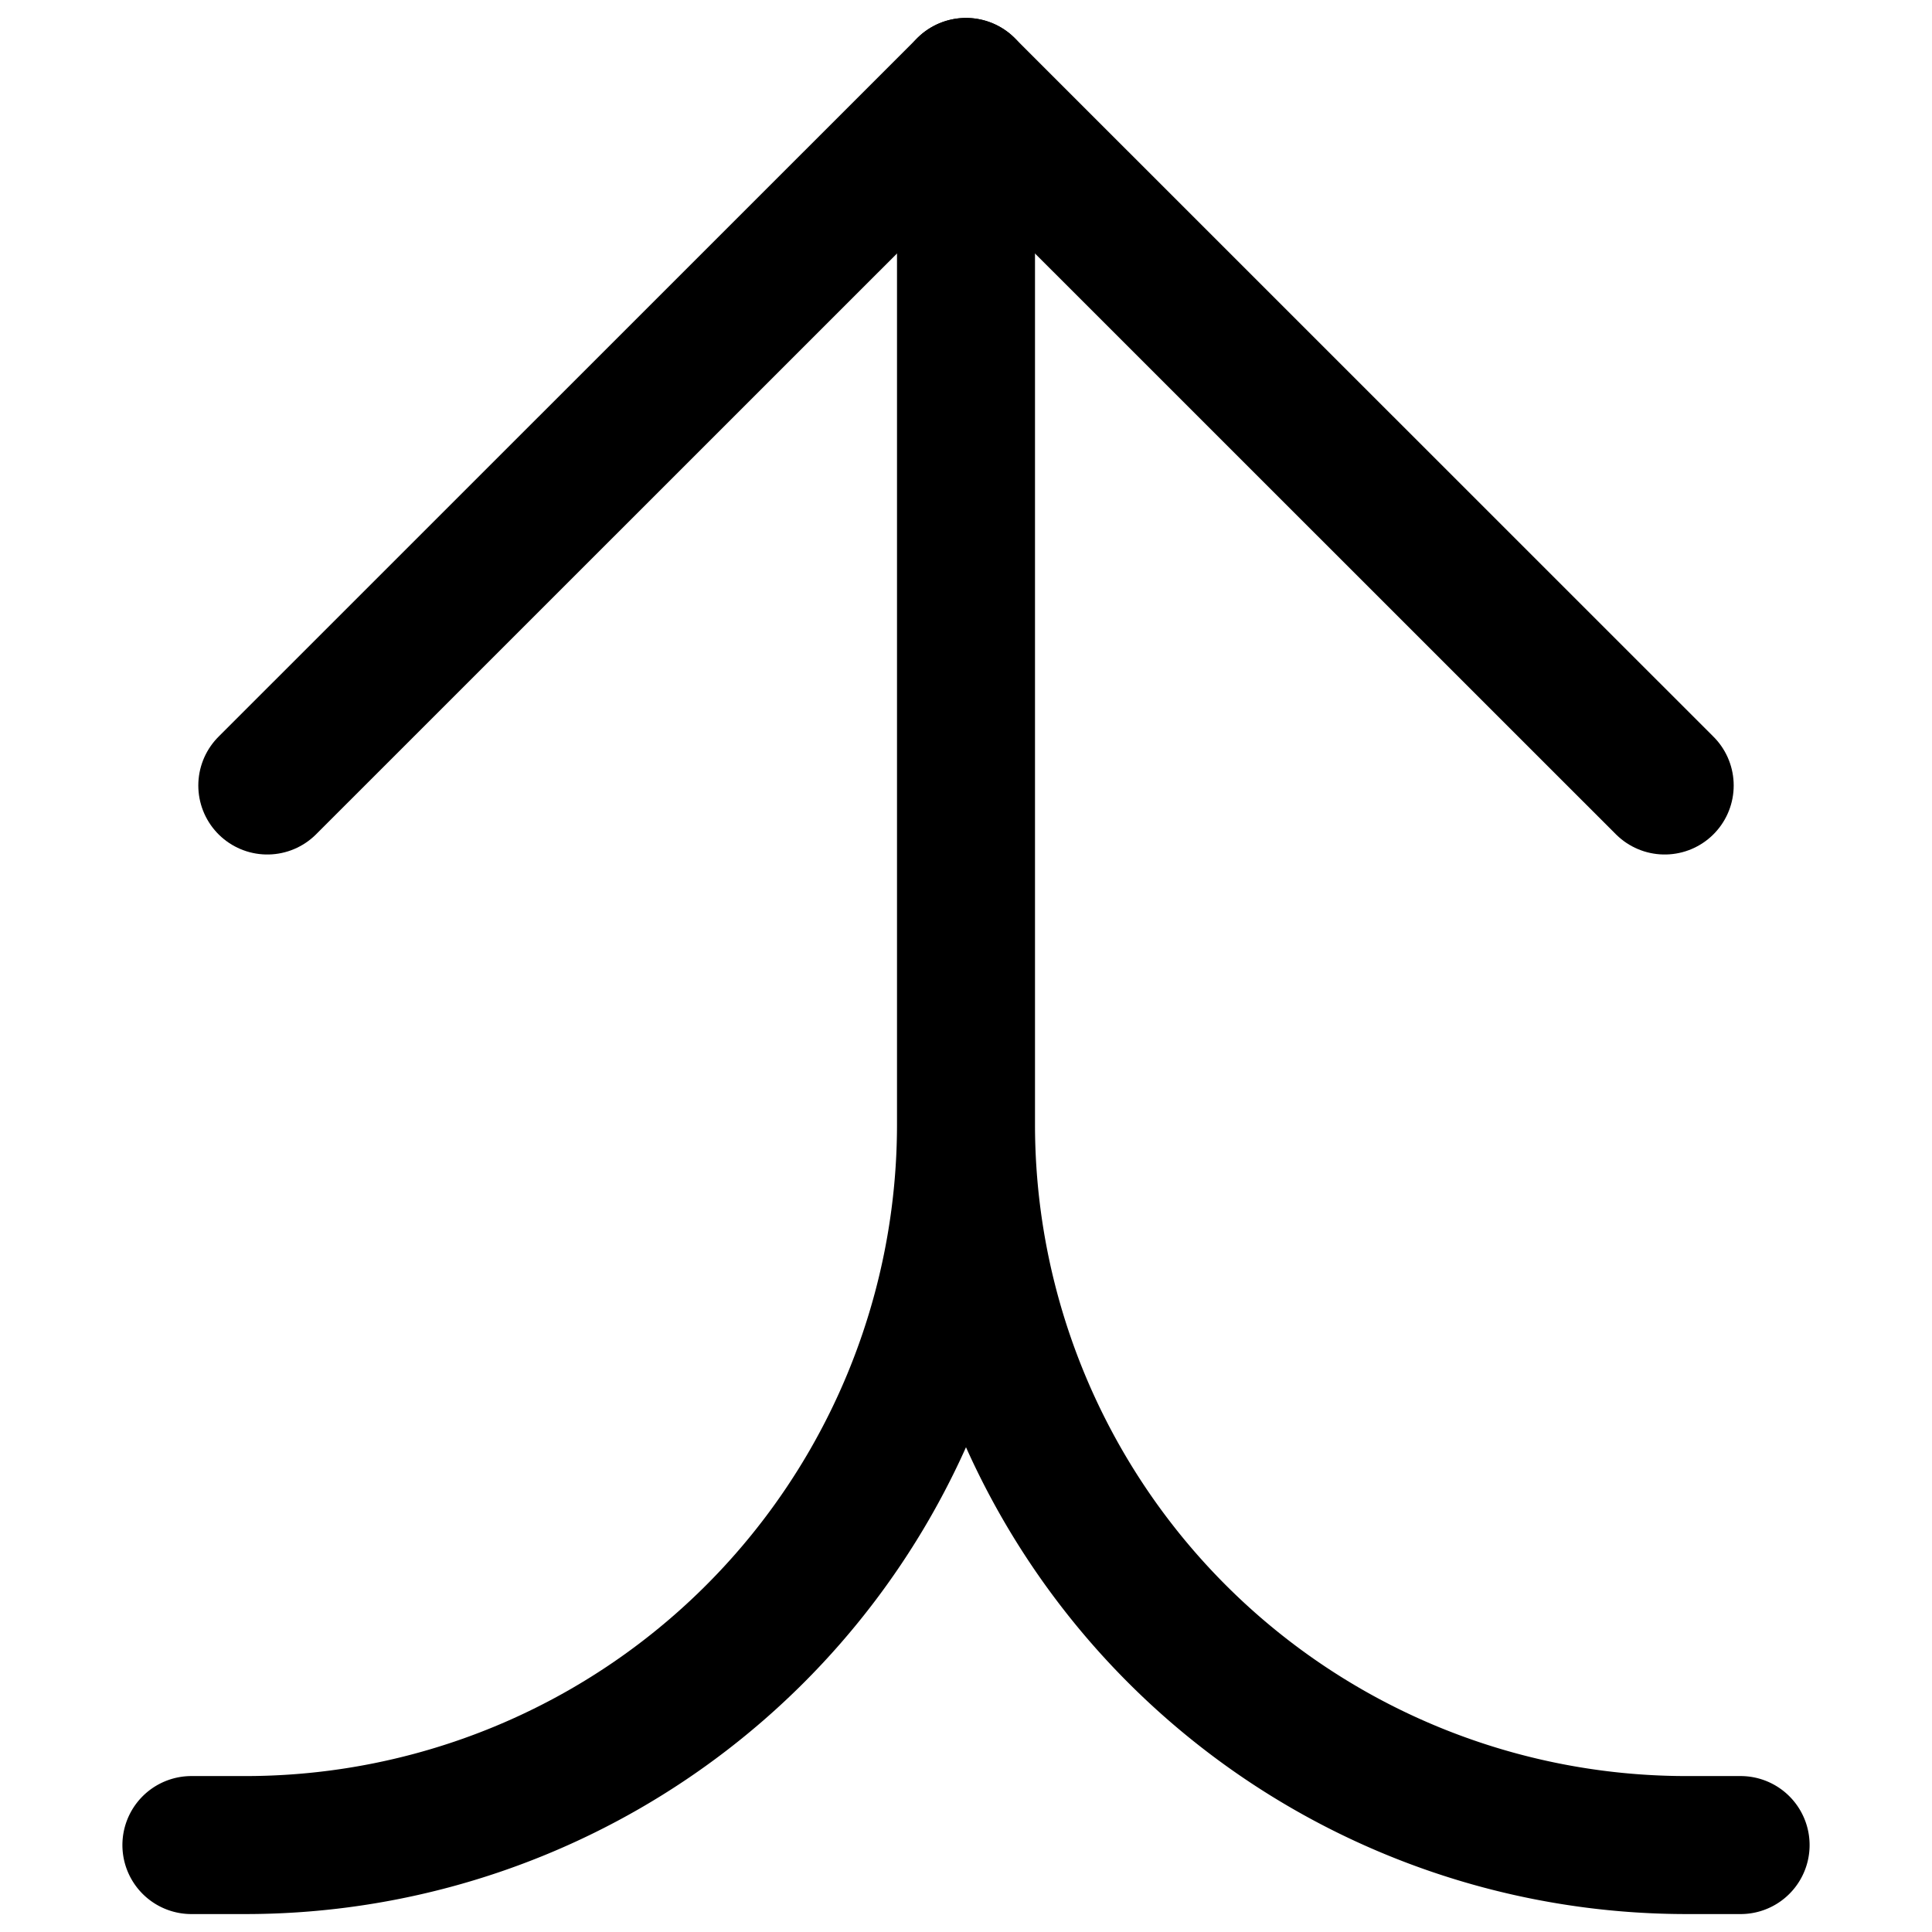 <svg focusable="false" xmlns="http://www.w3.org/2000/svg" fill="none" role="img" aria-label="Icon" viewBox="0 0 14 14">
  <g stroke="currentColor" stroke-linecap="round" stroke-linejoin="round">
    <path d="M7 .63v7.52a5.222 5.222 0 0 0 5.222 5.22h.391M7 .63v7.52a5.222 5.222 0 0 1-5.222 5.22h-.391"/>
    <path d="M12.063 5.692 7 .63 1.937 5.692"/>
  </g>
</svg>

